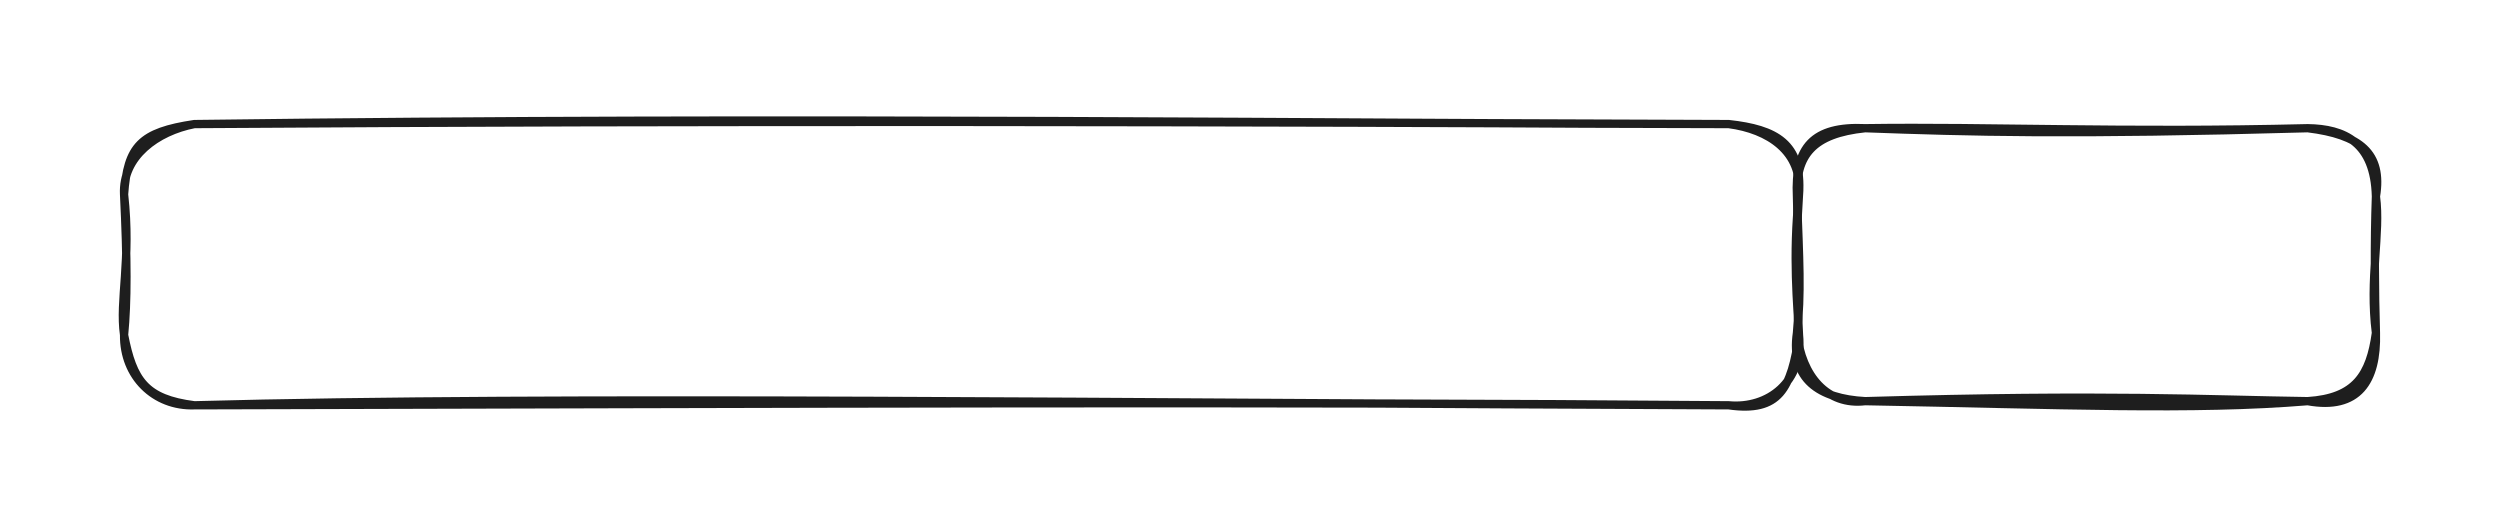 <svg version="1.1" xmlns="http://www.w3.org/2000/svg" viewBox="0 0 604.5 128" width="604.5" height="128">
  <!-- svg-source:excalidraw -->
  <!-- payload-type:application/vnd.excalidraw+json --><!-- payload-version:2 --><!-- payload-start -->eyJ2ZXJzaW9uIjoiMSIsImVuY29kaW5nIjoiYnN0cmluZyIsImNvbXByZXNzZWQiOnRydWUsImVuY29kZWQiOiJ4nM1Uy27bMFx1MDAxMLz7K1x1MDAwNPVaOKSop49O+sjBQVx1MDAwYlx1MDAwMe2hKFx1MDAwMlpiJFY0KYiUXHUwMDFmXHL87yFcdTAwMTlFlJ2maFx1MDAwZVx1MDAwNVwiXHUwMDAxXHUwMDAydnaXsztcdTAwMWPofuZ5vjq0xF94PtlcdTAwMTeY0bLDO/+9wbekk1RwnVxubCxF31x1MDAxNbayVqqVi4tcdTAwMGLctvOKqrVcdTAwMTDNvFx1MDAxMJvHNsLIhnAldeFcdTAwMGZcdTAwMWR73r39Tog6UijMK0Zsg005riQ7XHUwMDA3b1x1MDAwNLe0KFx1MDAwMzBFMIvGXHUwMDAyKq80m1wipc7eYSaJy1x1MDAxOMin+283V6uqulxms6+Hz59Wa1x1MDAxMOaBI72jjOXqwOxQUujdXU6qTjTkOy1V/STAXHUwMDA0f6mrXHUwMDEzfVVzXCLN8nBERYtcdTAwMGKqXHUwMDBlXHUwMDA2XHUwMDAzYERcdTAwMWZcdTAwMTVYeFx1MDAwZdnrKFx1MDAwNelcdTAwMTibjiDKzrgvXHUwMDA1XHUwMDEzneF+XHUwMDA3iXlcdTAwMWT7XHUwMDFhXHUwMDE3TaVH4OVYozrMZYs7fSGubjdsXHUwMDE1XHUwMDAyJ2VNaFUrXHLGjl9cdTAwMTKrLEziJISpVn/MXHUwMDE4lva6tHf80+nZ4VxyuTYtvGdsKlxuL1x1MDAwN1GevODcgFx1MDAwNuTo1jD1XHUwMDFmJi5yXGZ9W2I1XGZcdTAwMDVDlMJcYqJ4Mlx1MDAxN6O8OadnomicQ2ZcdTAwMTOu11x1MDAxOTOA4CVnQlxiIEJcdTAwMTDEyT9bc0X61Zfbj1x1MDAxNLJSol/LfM239fJtW1x1MDAxM1x1MDAwNjCYR6fujMF/cydE2TybPuFcdTAwMWbMXHUwMDFhnZYkz71cdTAwMWJcdTAwMDUojPVZb9C7KFx1MDAwNFx1MDAwMXq1d/XXXHUwMDFl6uu/b670keNoejVa5vQ3OTnG31KyW/5d/Nmwg/FcdTAwMWSxu1x1MDAxZWfHXHUwMDA3+imOJCJ9<!-- payload-end -->
  <defs>
    <style class="style-fonts">
      @font-face {
        font-family: "Virgil";
        src: url("https://unpkg.com/@excalidraw/excalidraw@undefined/dist/excalidraw-assets/Virgil.woff2");
      }
      @font-face {
        font-family: "Cascadia";
        src: url("https://unpkg.com/@excalidraw/excalidraw@undefined/dist/excalidraw-assets/Cascadia.woff2");
      }
      @font-face {
        font-family: "Assistant";
        src: url("https://unpkg.com/@excalidraw/excalidraw@undefined/dist/excalidraw-assets/Assistant-Regular.woff2");
      }
    </style>
    
  </defs>
  <rect x="0" y="0" width="604.5" height="128" fill="transparent"/><g stroke-linecap="round" transform="translate(30 30) rotate(0 202.5 34)"><path d="M17 0 C160.52 -1.91, 303.34 -0.06, 388 0 M17 0 C142.47 -0.85, 269.01 -0.51, 388 0 M388 0 C397.67 1.27, 405.91 6.67, 405 17 M388 0 C399.37 1.25, 405.85 4.64, 405 17 M405 17 C403.38 31.88, 404.65 44.03, 405 51 M405 17 C404.55 25.11, 403.93 31.81, 405 51 M405 51 C406.13 62.25, 397.61 68.9, 388 68 M405 51 C403.15 64.03, 400.21 69.74, 388 68 M388 68 C243.83 67.47, 102.69 65.65, 17 68 M388 68 C276.46 67.11, 165.33 67.62, 17 68 M17 68 C7.35 68.33, -0.11 60.99, 0 51 M17 68 C5.08 66.47, 2.14 61.97, 0 51 M0 51 C-1.2 42.59, 1.78 32.99, 0 17 M0 51 C0.78 42.98, 0.77 32.73, 0 17 M0 17 C0.82 5.3, 4.01 1.94, 17 0 M0 17 C-0.44 7.88, 7.88 1.78, 17 0" stroke="#1e1e1e" stroke-width="2" fill="none"/></g><g stroke-linecap="round" transform="translate(434.5 31) rotate(0 70 33)"><path d="M16.5 0 C41.27 0.91, 66.05 1.63, 123.5 0 M16.5 0 C46.49 -0.43, 78.52 1.1, 123.5 0 M123.5 0 C136.14 1.55, 141.73 6.05, 140 16.5 M123.5 0 C132.27 0.12, 139.68 3.35, 140 16.5 M140 16.5 C141.19 25.51, 138.33 36.27, 140 49.5 M140 16.5 C139.61 27.42, 139.7 39.71, 140 49.5 M140 49.5 C138.59 59.67, 135.07 65.26, 123.5 66 M140 49.5 C140.32 61.2, 135.69 68.22, 123.5 66 M123.5 66 C95.83 68.28, 64.01 66.86, 16.5 66 M123.5 66 C100.17 65.68, 75.18 64.27, 16.5 66 M16.5 66 C7.35 67.1, 1.14 60.04, 0 49.5 M16.5 66 C5.3 65.39, -1.61 60.68, 0 49.5 M0 49.5 C1.08 40.19, 0.56 31.66, 0 16.5 M0 49.5 C0.69 41.77, 0.47 36.52, 0 16.5 M0 16.5 C-0.58 4.6, 3.93 -0.58, 16.5 0 M0 16.5 C-0.34 6.51, 3.79 1.32, 16.5 0" stroke="#1e1e1e" stroke-width="2" fill="none"/></g></svg>